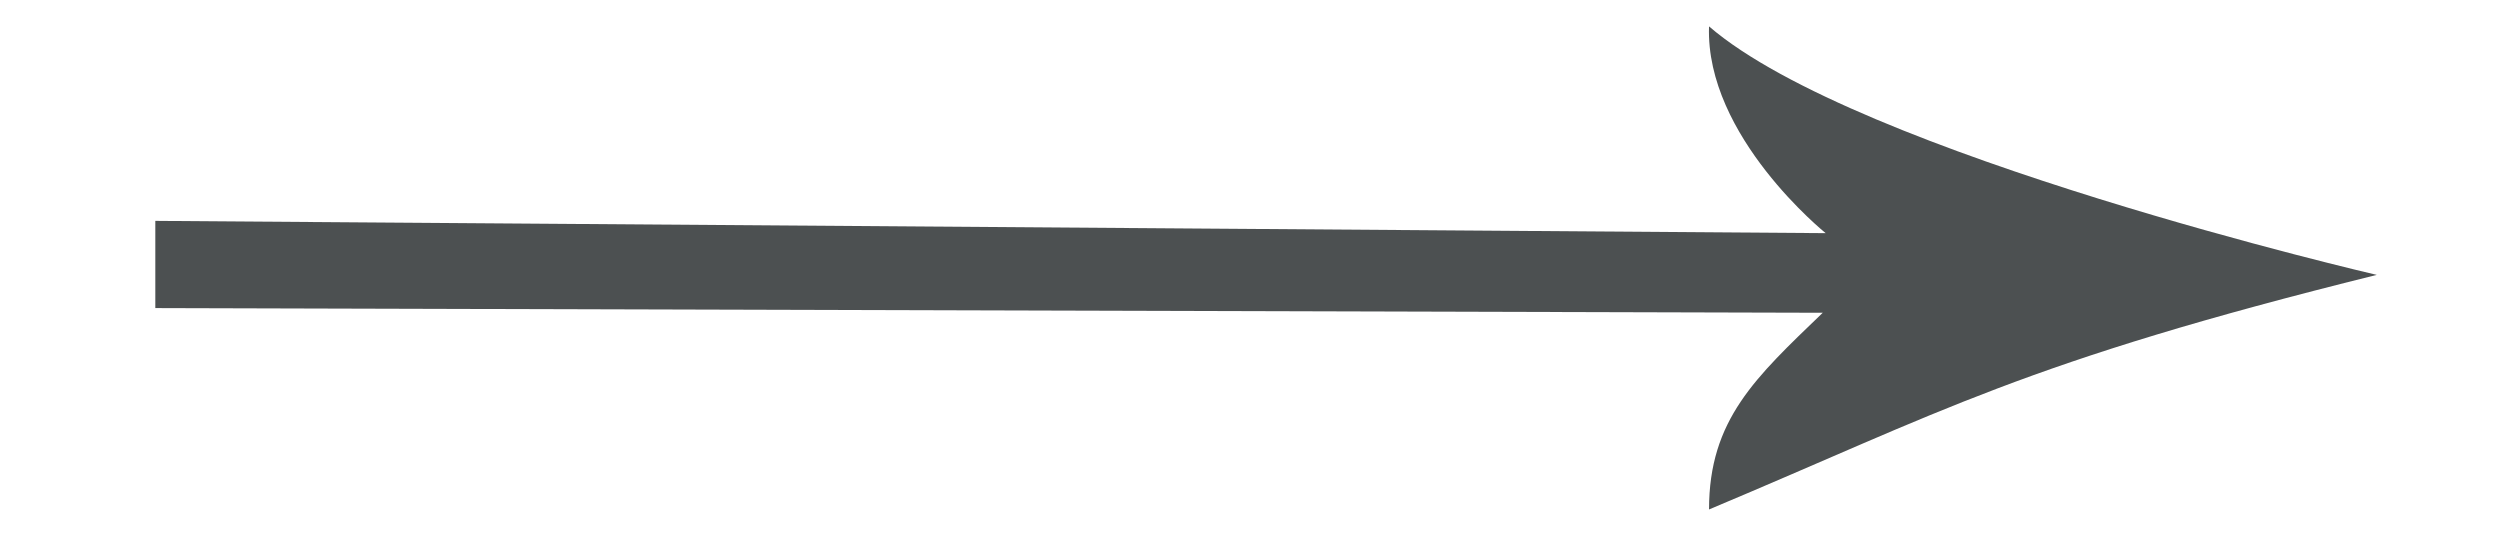 <?xml version="1.0" encoding="UTF-8" standalone="no"?>
<!-- Created with Inkscape (http://www.inkscape.org/) -->

<svg
   xmlns:dc="http://purl.org/dc/elements/1.1/"
   xmlns:cc="http://creativecommons.org/ns#"
   xmlns:rdf="http://www.w3.org/1999/02/22-rdf-syntax-ns#"
   xmlns:svg="http://www.w3.org/2000/svg"
   xmlns="http://www.w3.org/2000/svg"
   xmlns:sodipodi="http://sodipodi.sourceforge.net/DTD/sodipodi-0.dtd"
   xmlns:inkscape="http://www.inkscape.org/namespaces/inkscape"
   width="103mm"
   height="22mm"
   viewBox="0 0 103 22"
   version="1.1"
   id="svg2619"
   inkscape:version="0.92.4 (5da689c313, 2019-01-14)"
   sodipodi:docname="arrow.svg">
  <defs
     id="defs2613" />
  <sodipodi:namedview
     id="base"
     pagecolor="#ffffff"
     bordercolor="#666666"
     borderopacity="1.0"
     inkscape:pageopacity="0.0"
     inkscape:pageshadow="2"
     inkscape:zoom="0.7"
     inkscape:cx="400"
     inkscape:cy="-26.243734"
     inkscape:document-units="mm"
     inkscape:current-layer="layer1"
     showgrid="false"
     inkscape:window-width="1366"
     inkscape:window-height="705"
     inkscape:window-x="-8"
     inkscape:window-y="-8"
     inkscape:window-maximized="1" />
  <g
     inkscape:label="Layer 1"
     inkscape:groupmode="layer"
     id="layer1"
     transform="translate(0,-275)">
    <path
       style="fill:#4c5051;fill-opacity:1;stroke:none;stroke-width:0.438px;stroke-linecap:butt;stroke-linejoin:miter;stroke-opacity:1"
       d="m 6.399,284.1 68.819,0.506 c 0,0 -4.962,-3.986 -4.806,-8.519 6.121,5.282 27.511,10.238 27.511,10.238 -14.606,3.622 -17.905,5.637 -27.511,9.665 0,-3.701 1.915,-5.436 4.685,-8.104 L 6.399,287.693 Z"
       id="path1233"
       inkscape:connector-curvature="0"
       sodipodi:nodetypes="cccccccc" />
  </g>
</svg>
